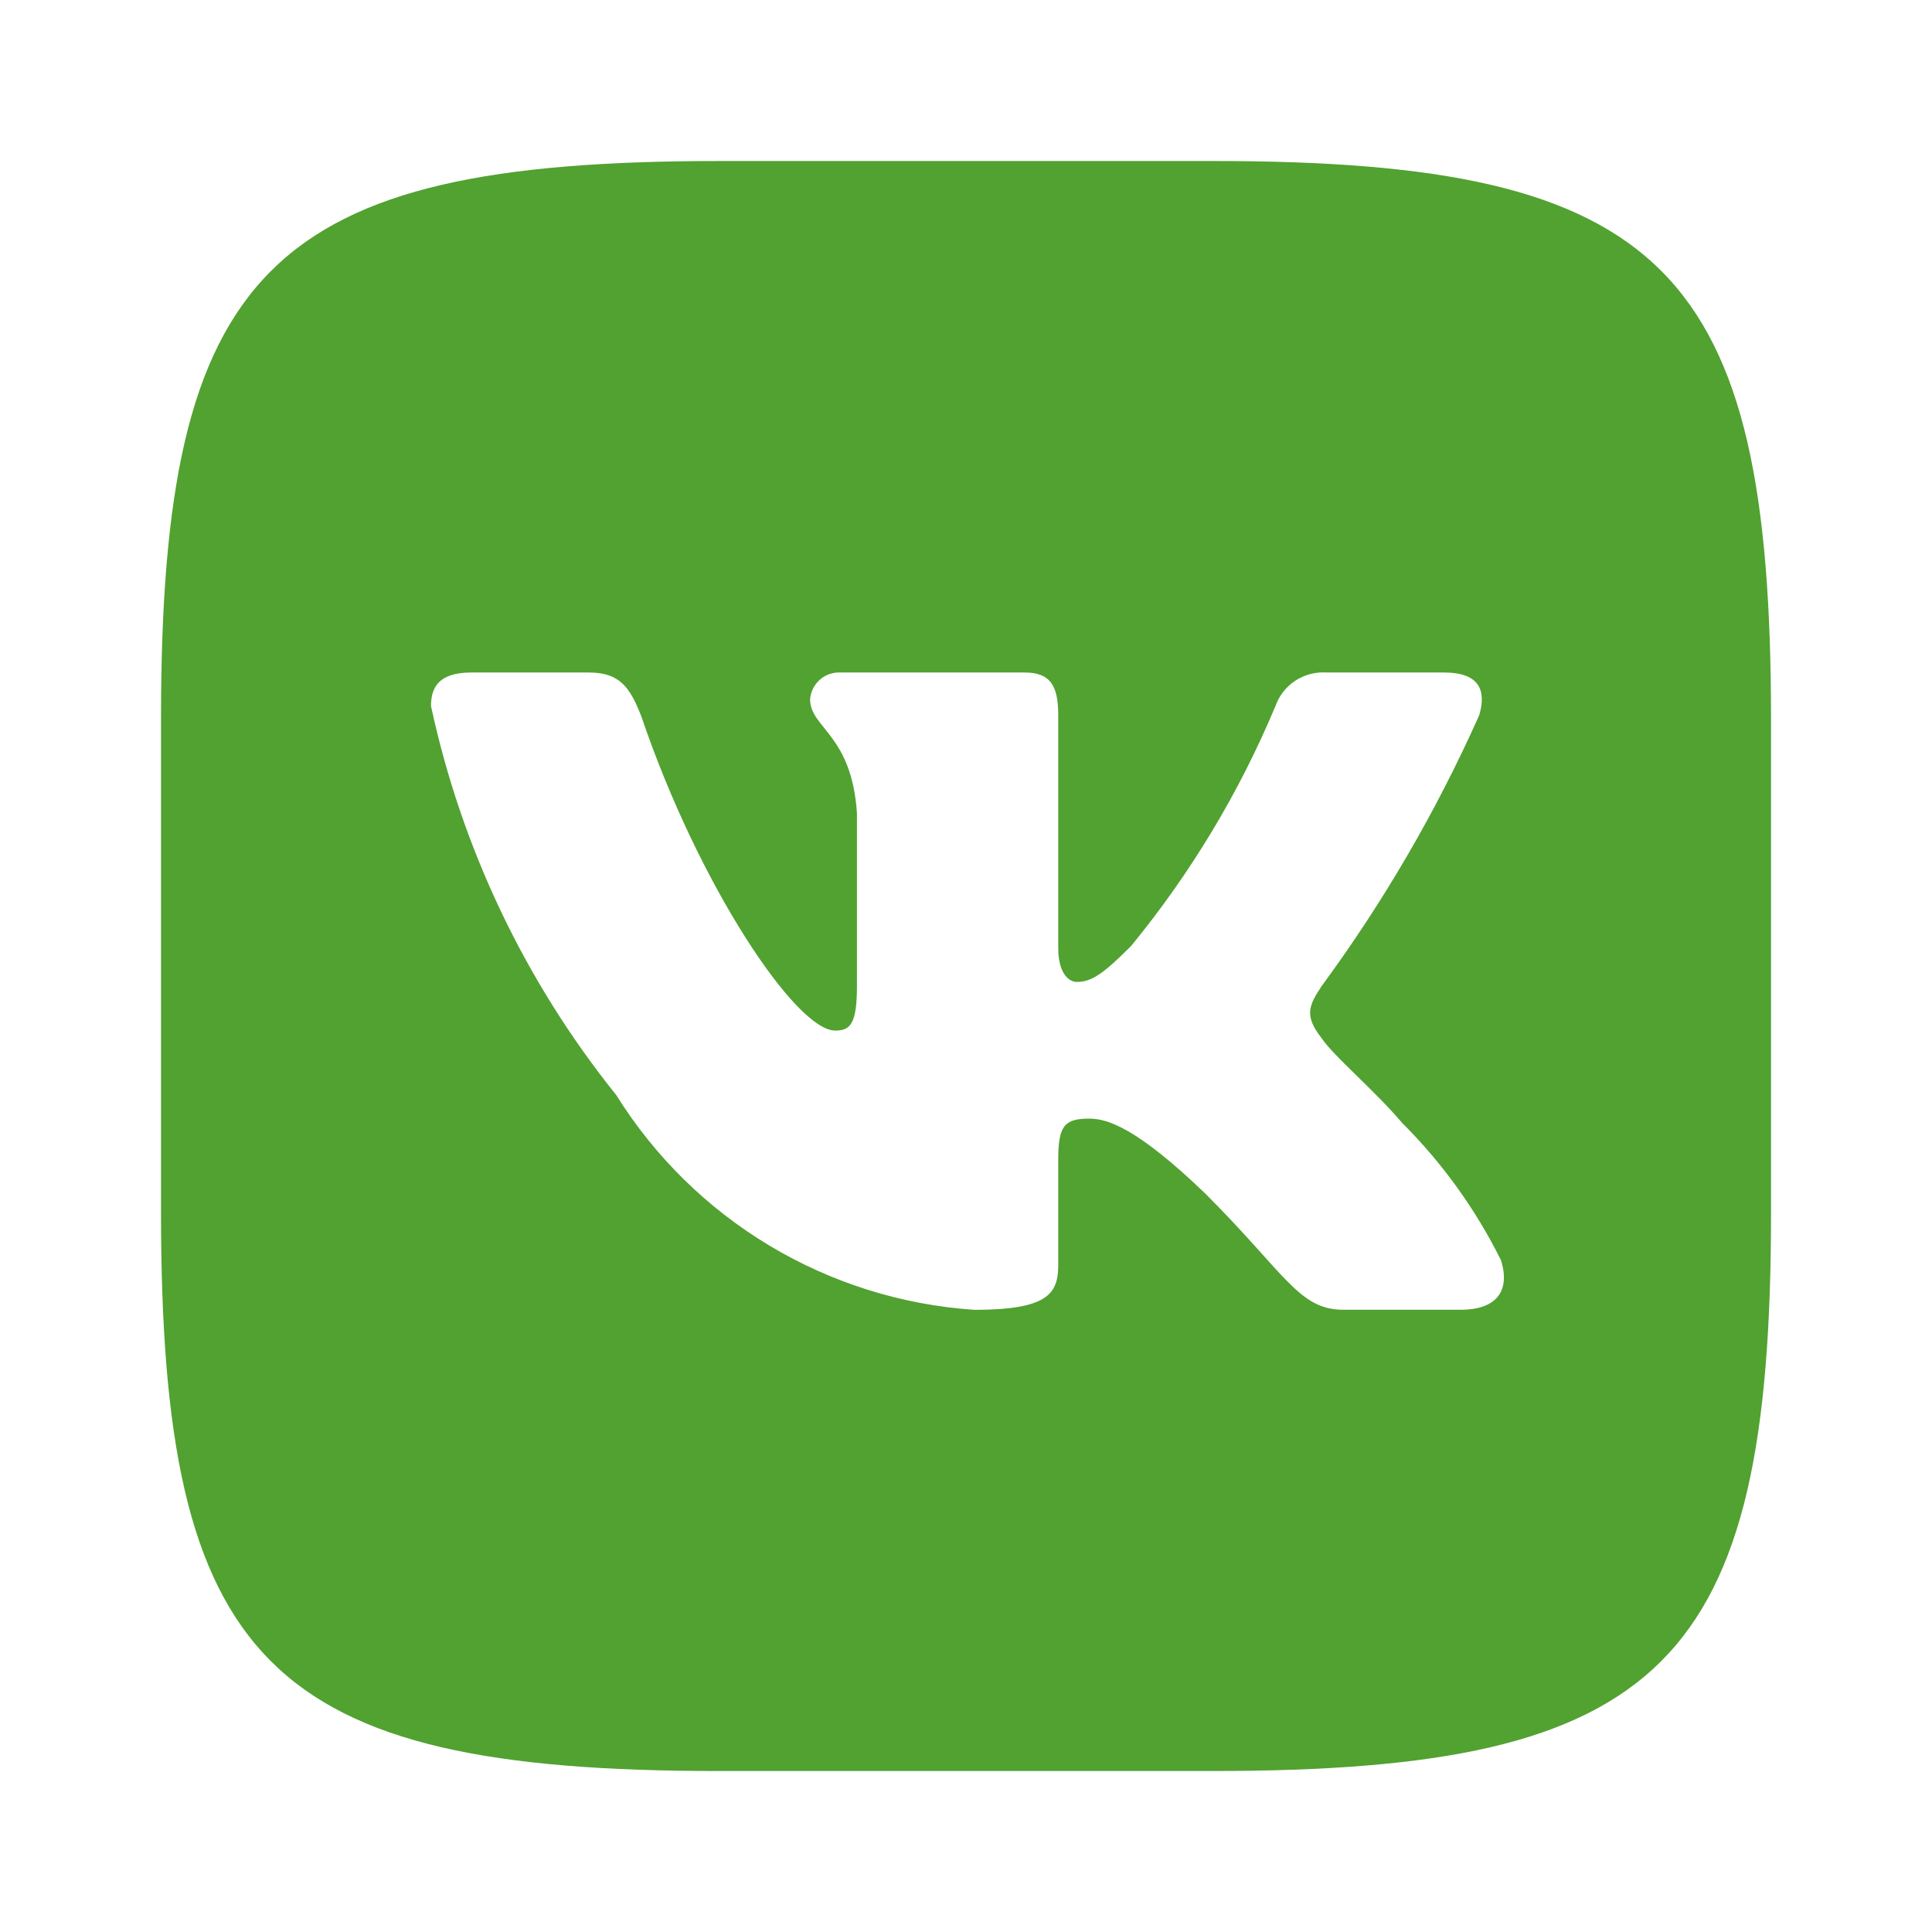 <svg width="56" height="56" viewBox="0 0 56 56" fill="none" xmlns="http://www.w3.org/2000/svg">
<path d="M35.171 4.667H20.853C7.777 4.667 4.667 7.777 4.667 20.83V35.147C4.667 48.221 7.754 51.334 20.83 51.334H35.147C48.221 51.334 51.334 48.247 51.334 35.171V20.853C51.334 7.777 48.247 4.667 35.171 4.667ZM42.341 37.964H38.937C37.649 37.964 37.261 36.921 34.951 34.611C32.935 32.667 32.084 32.424 31.573 32.424C30.868 32.424 30.674 32.618 30.674 33.591V36.652C30.674 37.481 30.406 37.966 28.243 37.966C26.144 37.825 24.108 37.187 22.304 36.105C20.499 35.023 18.978 33.528 17.864 31.743C15.221 28.453 13.382 24.592 12.493 20.466C12.493 19.955 12.687 19.493 13.66 19.493H17.062C17.937 19.493 18.252 19.883 18.595 20.781C20.247 25.644 23.065 29.872 24.209 29.872C24.647 29.872 24.839 29.678 24.839 28.584V23.576C24.694 21.292 23.481 21.098 23.481 20.272C23.496 20.055 23.596 19.851 23.759 19.706C23.922 19.56 24.135 19.484 24.353 19.493H29.701C30.432 19.493 30.674 19.857 30.674 20.732V27.489C30.674 28.22 30.989 28.462 31.209 28.462C31.647 28.462 31.986 28.22 32.788 27.417C34.512 25.314 35.921 22.972 36.97 20.464C37.077 20.162 37.28 19.904 37.547 19.729C37.815 19.554 38.132 19.471 38.451 19.493H41.856C42.875 19.493 43.092 20.004 42.875 20.732C41.638 23.505 40.106 26.137 38.307 28.584C37.94 29.144 37.793 29.435 38.307 30.091C38.645 30.602 39.837 31.598 40.64 32.546C41.806 33.709 42.775 35.055 43.508 36.531C43.799 37.478 43.312 37.964 42.341 37.964Z" fill="#51A230"/>
</svg>
